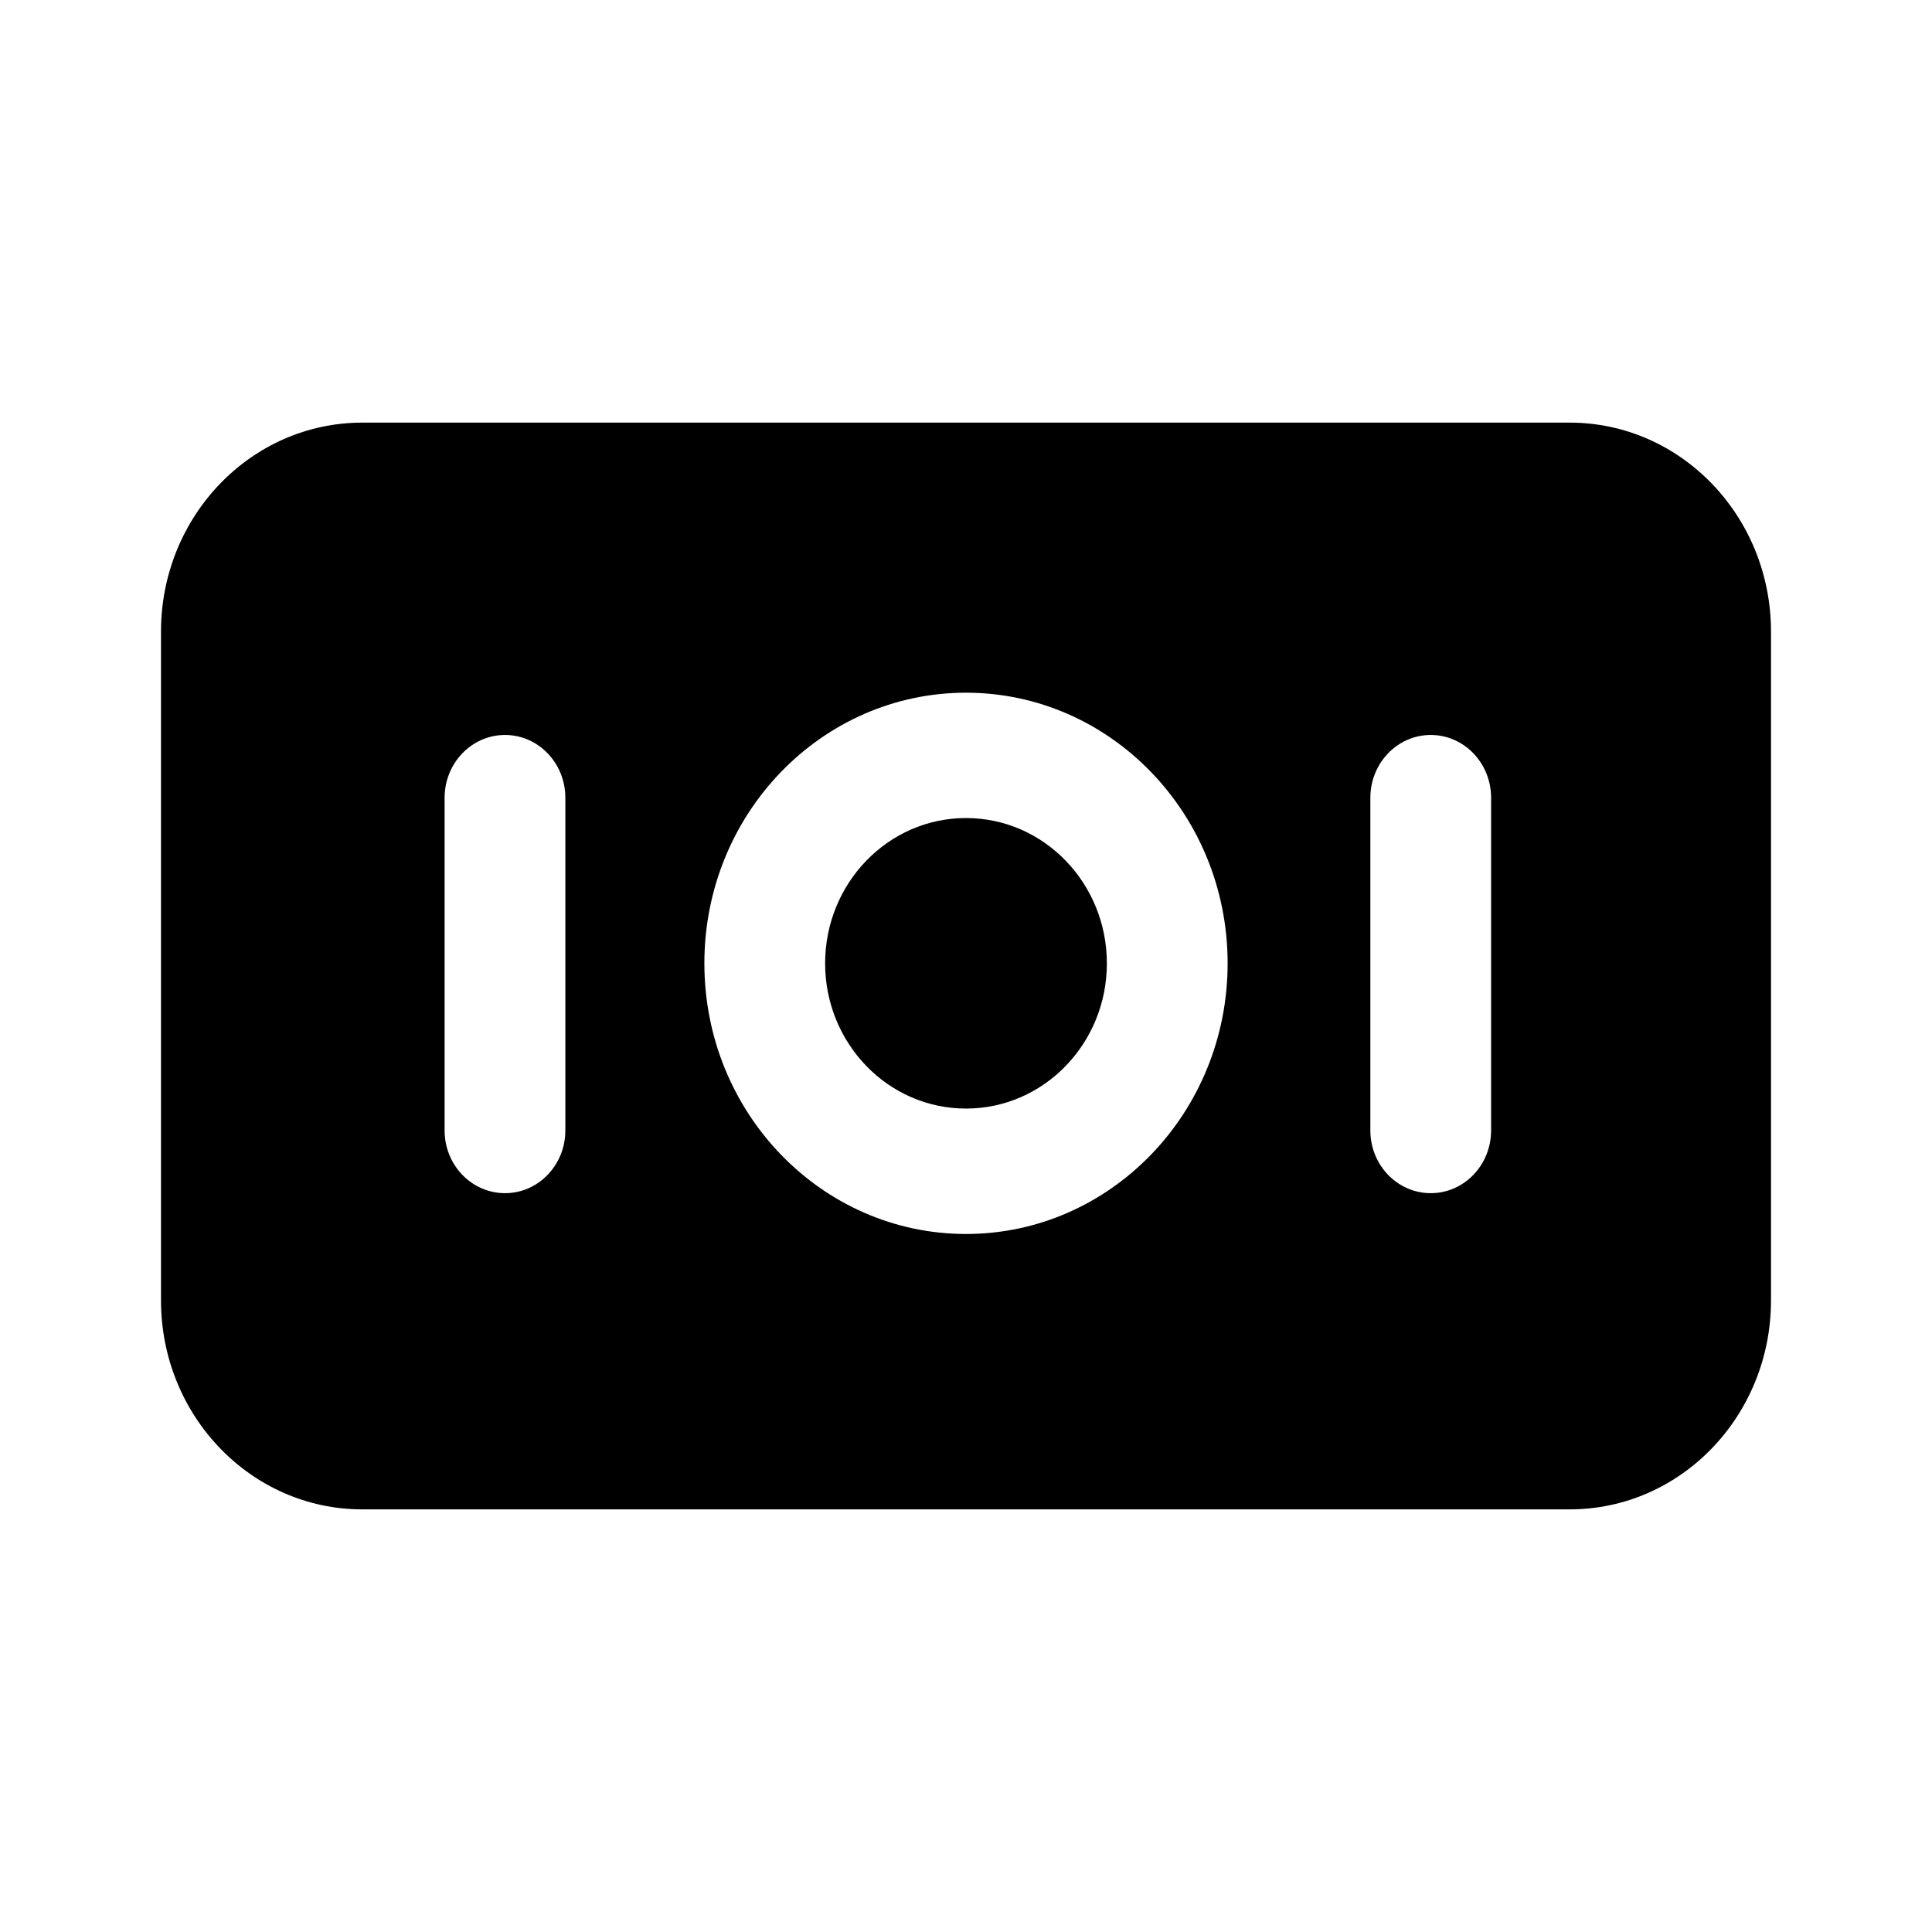 <svg xmlns="http://www.w3.org/2000/svg" viewBox="0 0 24 24" fill="currentColor" aria-hidden="true" data-slot="icon">
  <path d="M10.25 11.967c0-.993.78-1.805 1.75-1.805s1.75.812 1.75 1.805-.78 1.804-1.75 1.804-1.75-.811-1.75-1.804"/>
  <path fill-rule="evenodd" d="M4.5 5.25C3.12 5.25 2 6.412 2 7.846v8.308c0 1.434 1.12 2.596 2.5 2.596h15c1.38 0 2.5-1.162 2.5-2.596V7.846c0-1.434-1.12-2.596-2.5-2.596zM12 8.605c-1.791 0-3.25 1.501-3.25 3.362 0 1.86 1.459 3.362 3.25 3.362s3.25-1.502 3.25-3.362S13.791 8.605 12 8.605M7.023 9.91c0-.43-.335-.78-.75-.78-.414 0-.75.35-.75.78v4.133c0 .43.336.779.75.779.415 0 .75-.349.75-.78v-4.13Zm11.5 0c0-.43-.335-.78-.75-.78-.414 0-.75.35-.75.78v4.133c0 .43.336.779.75.779.415 0 .75-.349.75-.78v-4.13Z" clip-rule="evenodd"/>
</svg>
